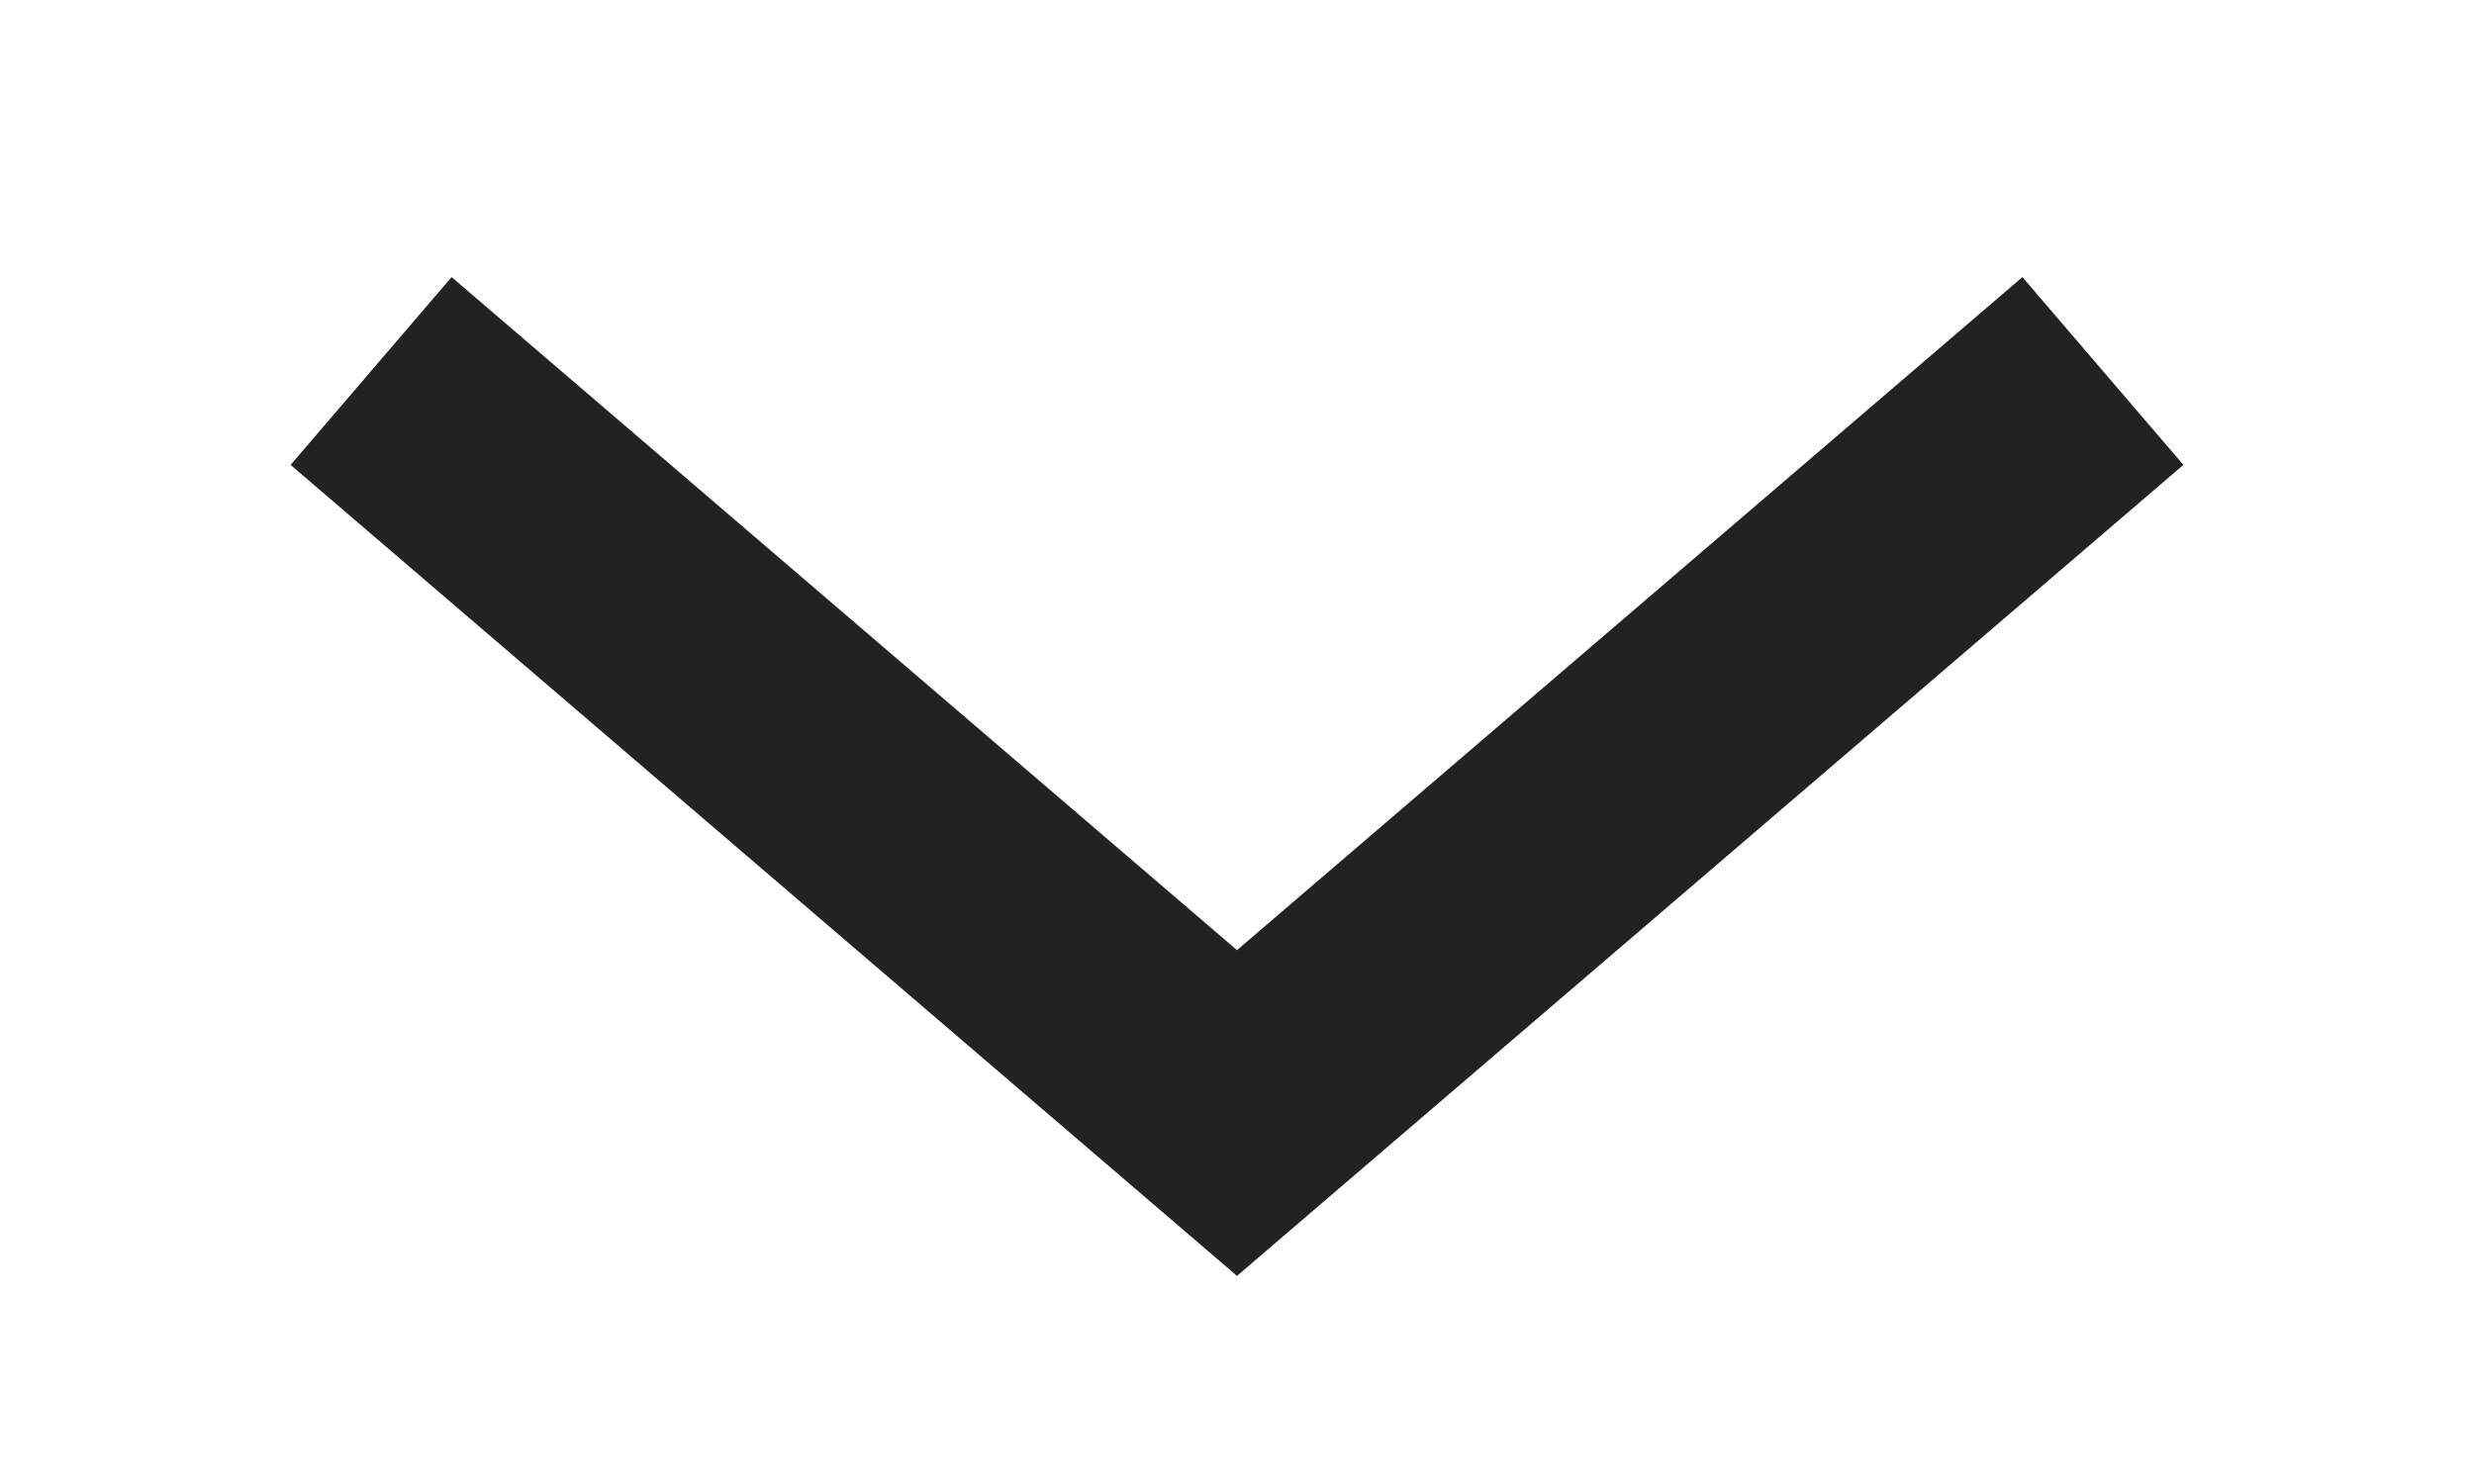 <svg xmlns="http://www.w3.org/2000/svg" width="10" height="6" viewBox="0 0 10 6">
  <g id="그룹_19074" data-name="그룹 19074" transform="translate(-1553 -38)">
    <rect id="사각형_3571" data-name="사각형 3571" width="10" height="6" transform="translate(1553 38)" fill="none"/>
    <path id="Shape_1" data-name="Shape 1" d="M7780.684,1127l3.5,3,3.5-3" transform="translate(-6226.184 -1087.5)" fill="none" stroke="#222" stroke-width="1"/>
  </g>
</svg>
